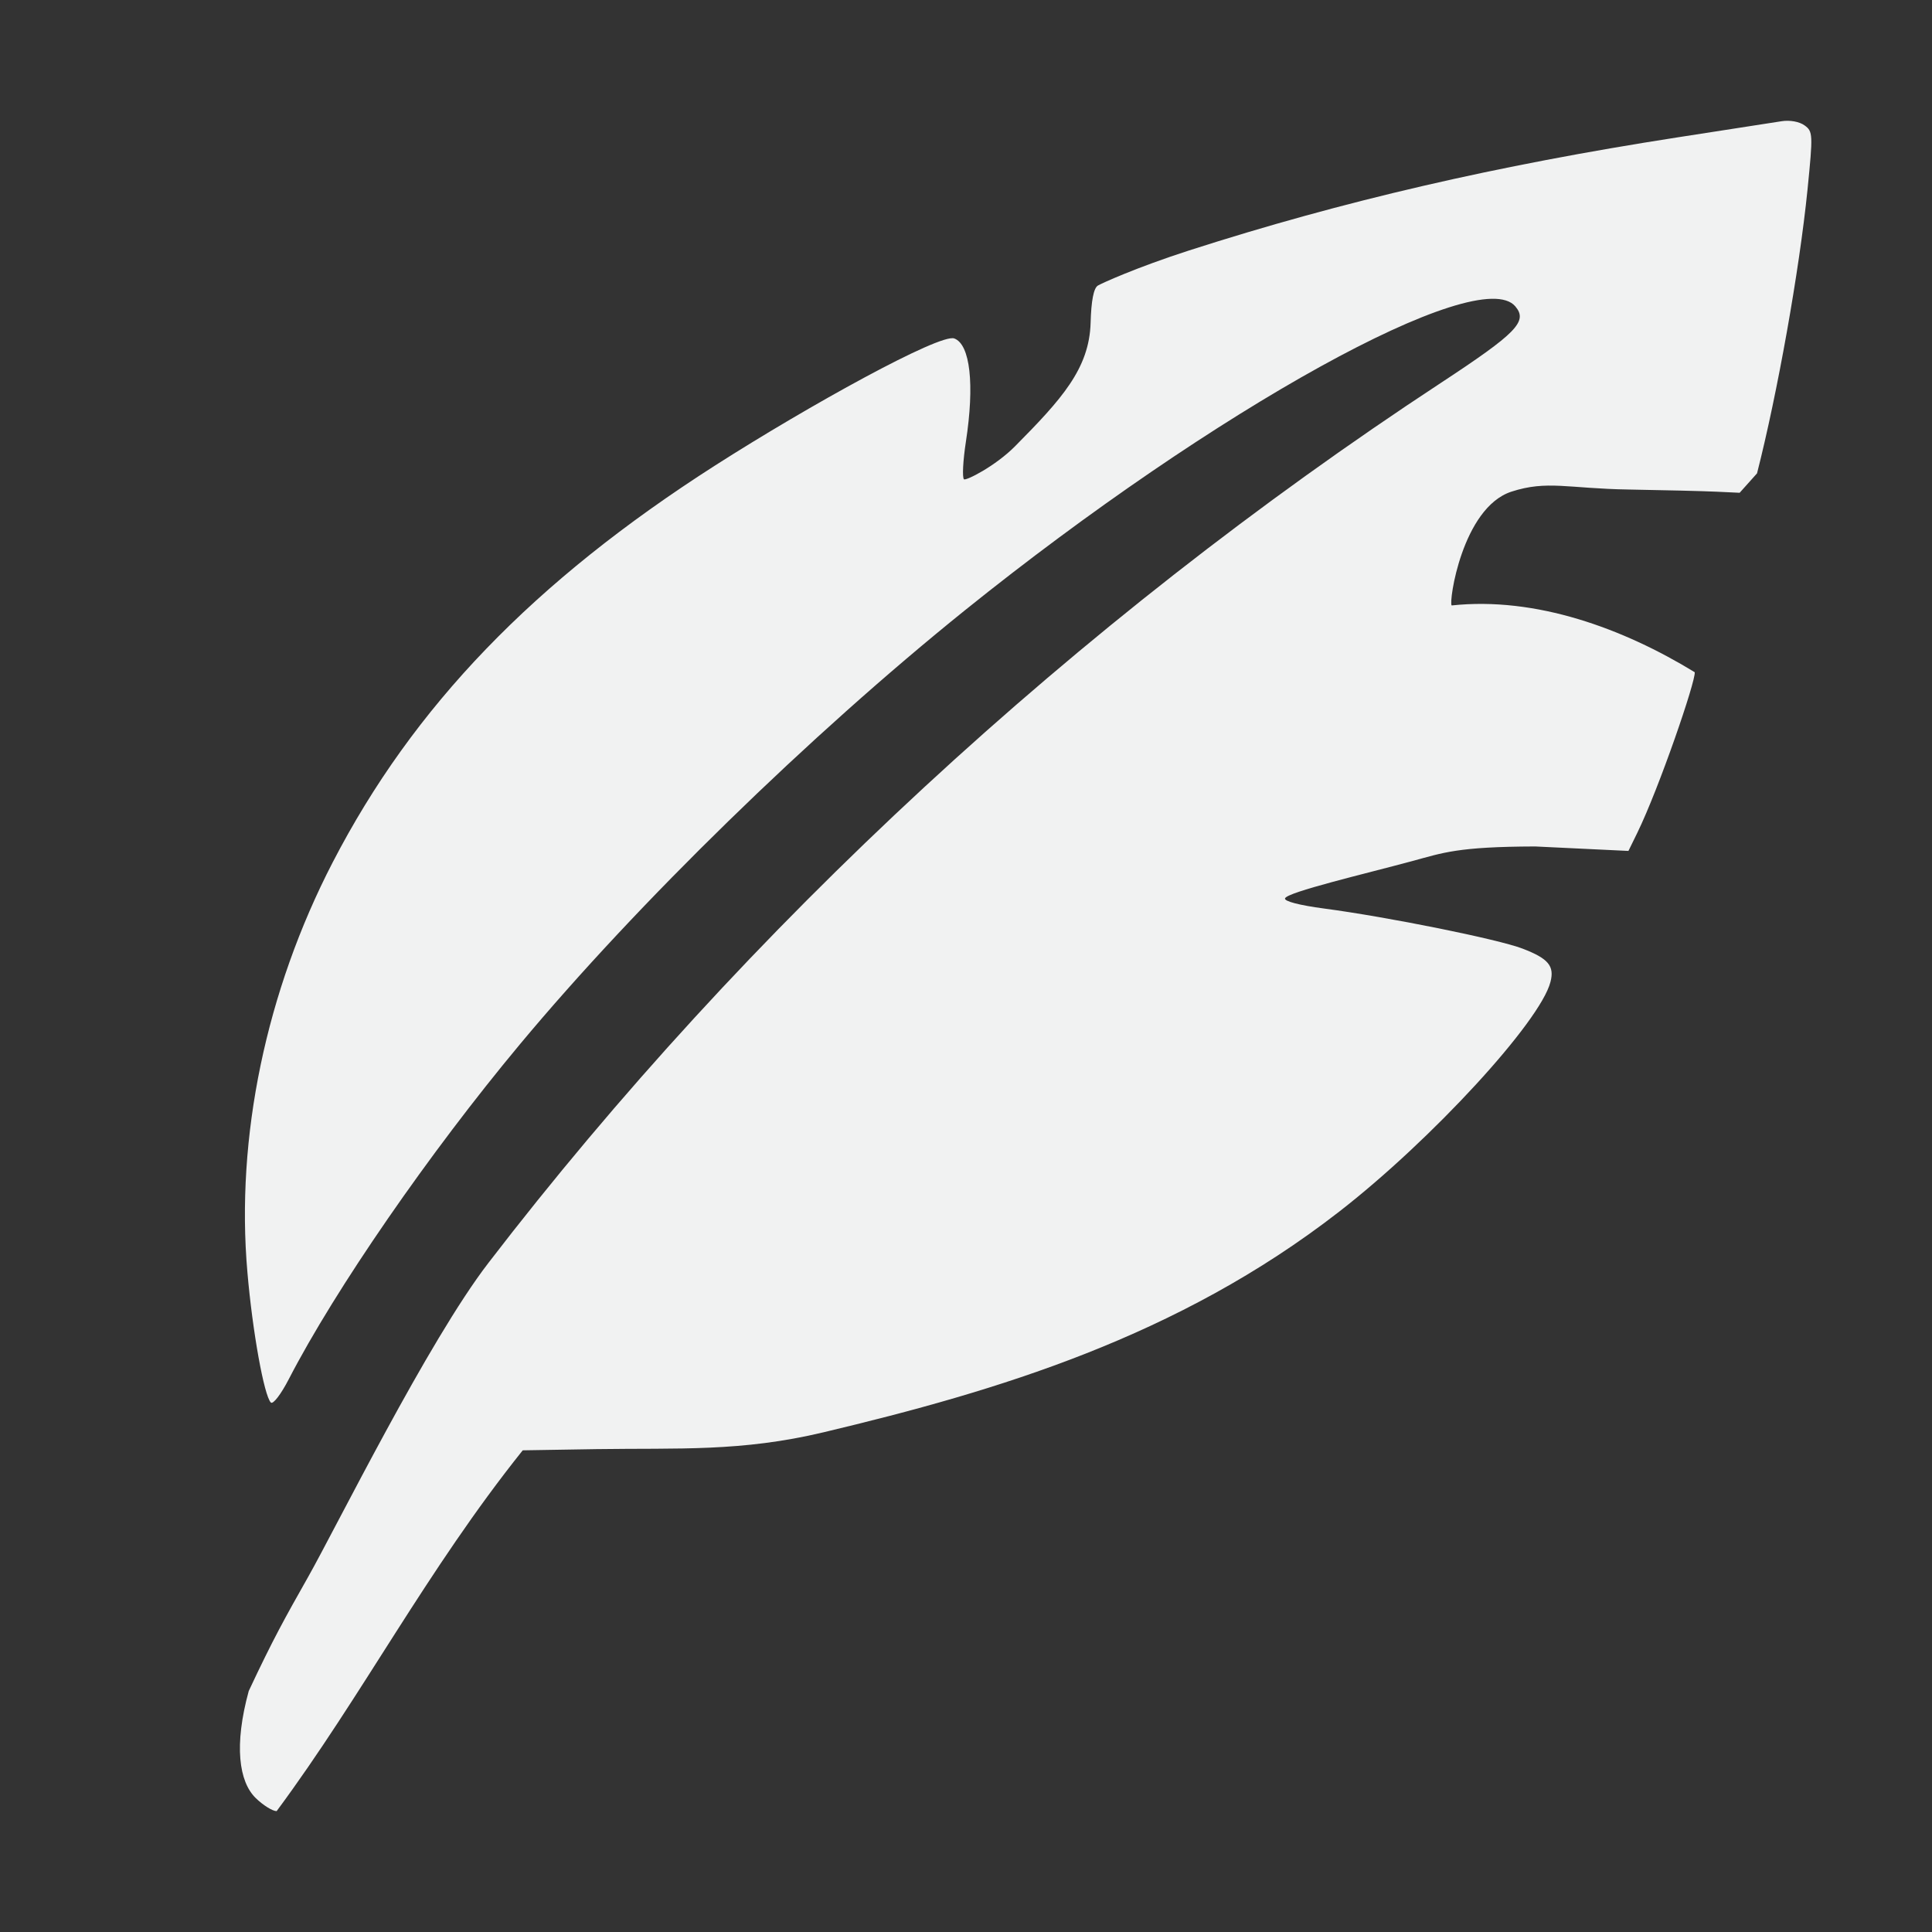 <?xml version="1.0" encoding="UTF-8" standalone="no"?>
<svg id="svg8" xmlns="http://www.w3.org/2000/svg" version="1.1" viewBox="0 0 16 16" width="32" height="32"><rect x="0" y="0" width="16" height="16" fill="#333333" stroke="none"/><path id="path817" style="stroke-width:.038;fill:#f1f2f2" d="m2.118 14.891c-0.14-0.136-0.181-0.438-0.058-0.887 0.203-0.433 0.3-0.605 0.491-0.943 0.234-0.414 0.993-1.951 1.493-2.601 2.131-2.775 4.872-5.308 7.884-7.286 0.633-0.416 0.727-0.512 0.621-0.637-0.303-0.356-2.485 0.849-4.559 2.518-1.284 1.034-2.708 2.422-3.684 3.593-0.751 0.901-1.528 2.026-1.914 2.773-0.065 0.126-0.131 0.212-0.149 0.194-0.056-0.056-0.152-0.589-0.194-1.078-0.098-1.117 0.154-2.328 0.706-3.395 0.668-1.292 1.666-2.327 3.167-3.287 0.777-0.497 1.863-1.096 1.981-1.052 0.132 0.049 0.169 0.381 0.096 0.856-0.024 0.156-0.031 0.295-0.016 0.31 0.015 0.015 0.261-0.109 0.424-0.274 0.384-0.388 0.614-0.641 0.625-1.022 0.005-0.183 0.025-0.286 0.06-0.308 0.028-0.017 0.313-0.148 0.756-0.291 1.272-0.409 2.543-0.703 4.042-0.936 0.411-0.064 0.8-0.124 0.864-0.134 0.068-0.011 0.147 0.003 0.19 0.034 0.07 0.05 0.071 0.073 0.025 0.533-0.068 0.672-0.249 1.687-0.418 2.349l-0.144 0.161-0.192-0.009c-0.105-0.005-0.433-0.013-0.728-0.018-0.5-0.008-0.674-0.079-0.971 0.018-0.407 0.134-0.52 0.917-0.494 0.942 0.7-0.075 1.423 0.192 2.013 0.553 0.01 0.07-0.295 0.96-0.476 1.331l-0.073 0.149-0.773-0.037c-0.644 0.002-0.762 0.052-1.021 0.122-0.381 0.103-1.033 0.256-1.05 0.308-0.008 0.024 0.12 0.057 0.323 0.084 0.529 0.07 1.441 0.254 1.644 0.332 0.214 0.082 0.266 0.144 0.231 0.277-0.085 0.329-0.984 1.307-1.749 1.901-1.337 1.039-2.833 1.485-4.268 1.827-0.687 0.164-1.204 0.13-1.881 0.14l-0.613 0.01c-0.798 0.998-1.326 2.027-2.038 2.988-0.034 0-0.113-0.049-0.174-0.109z"/></svg>
